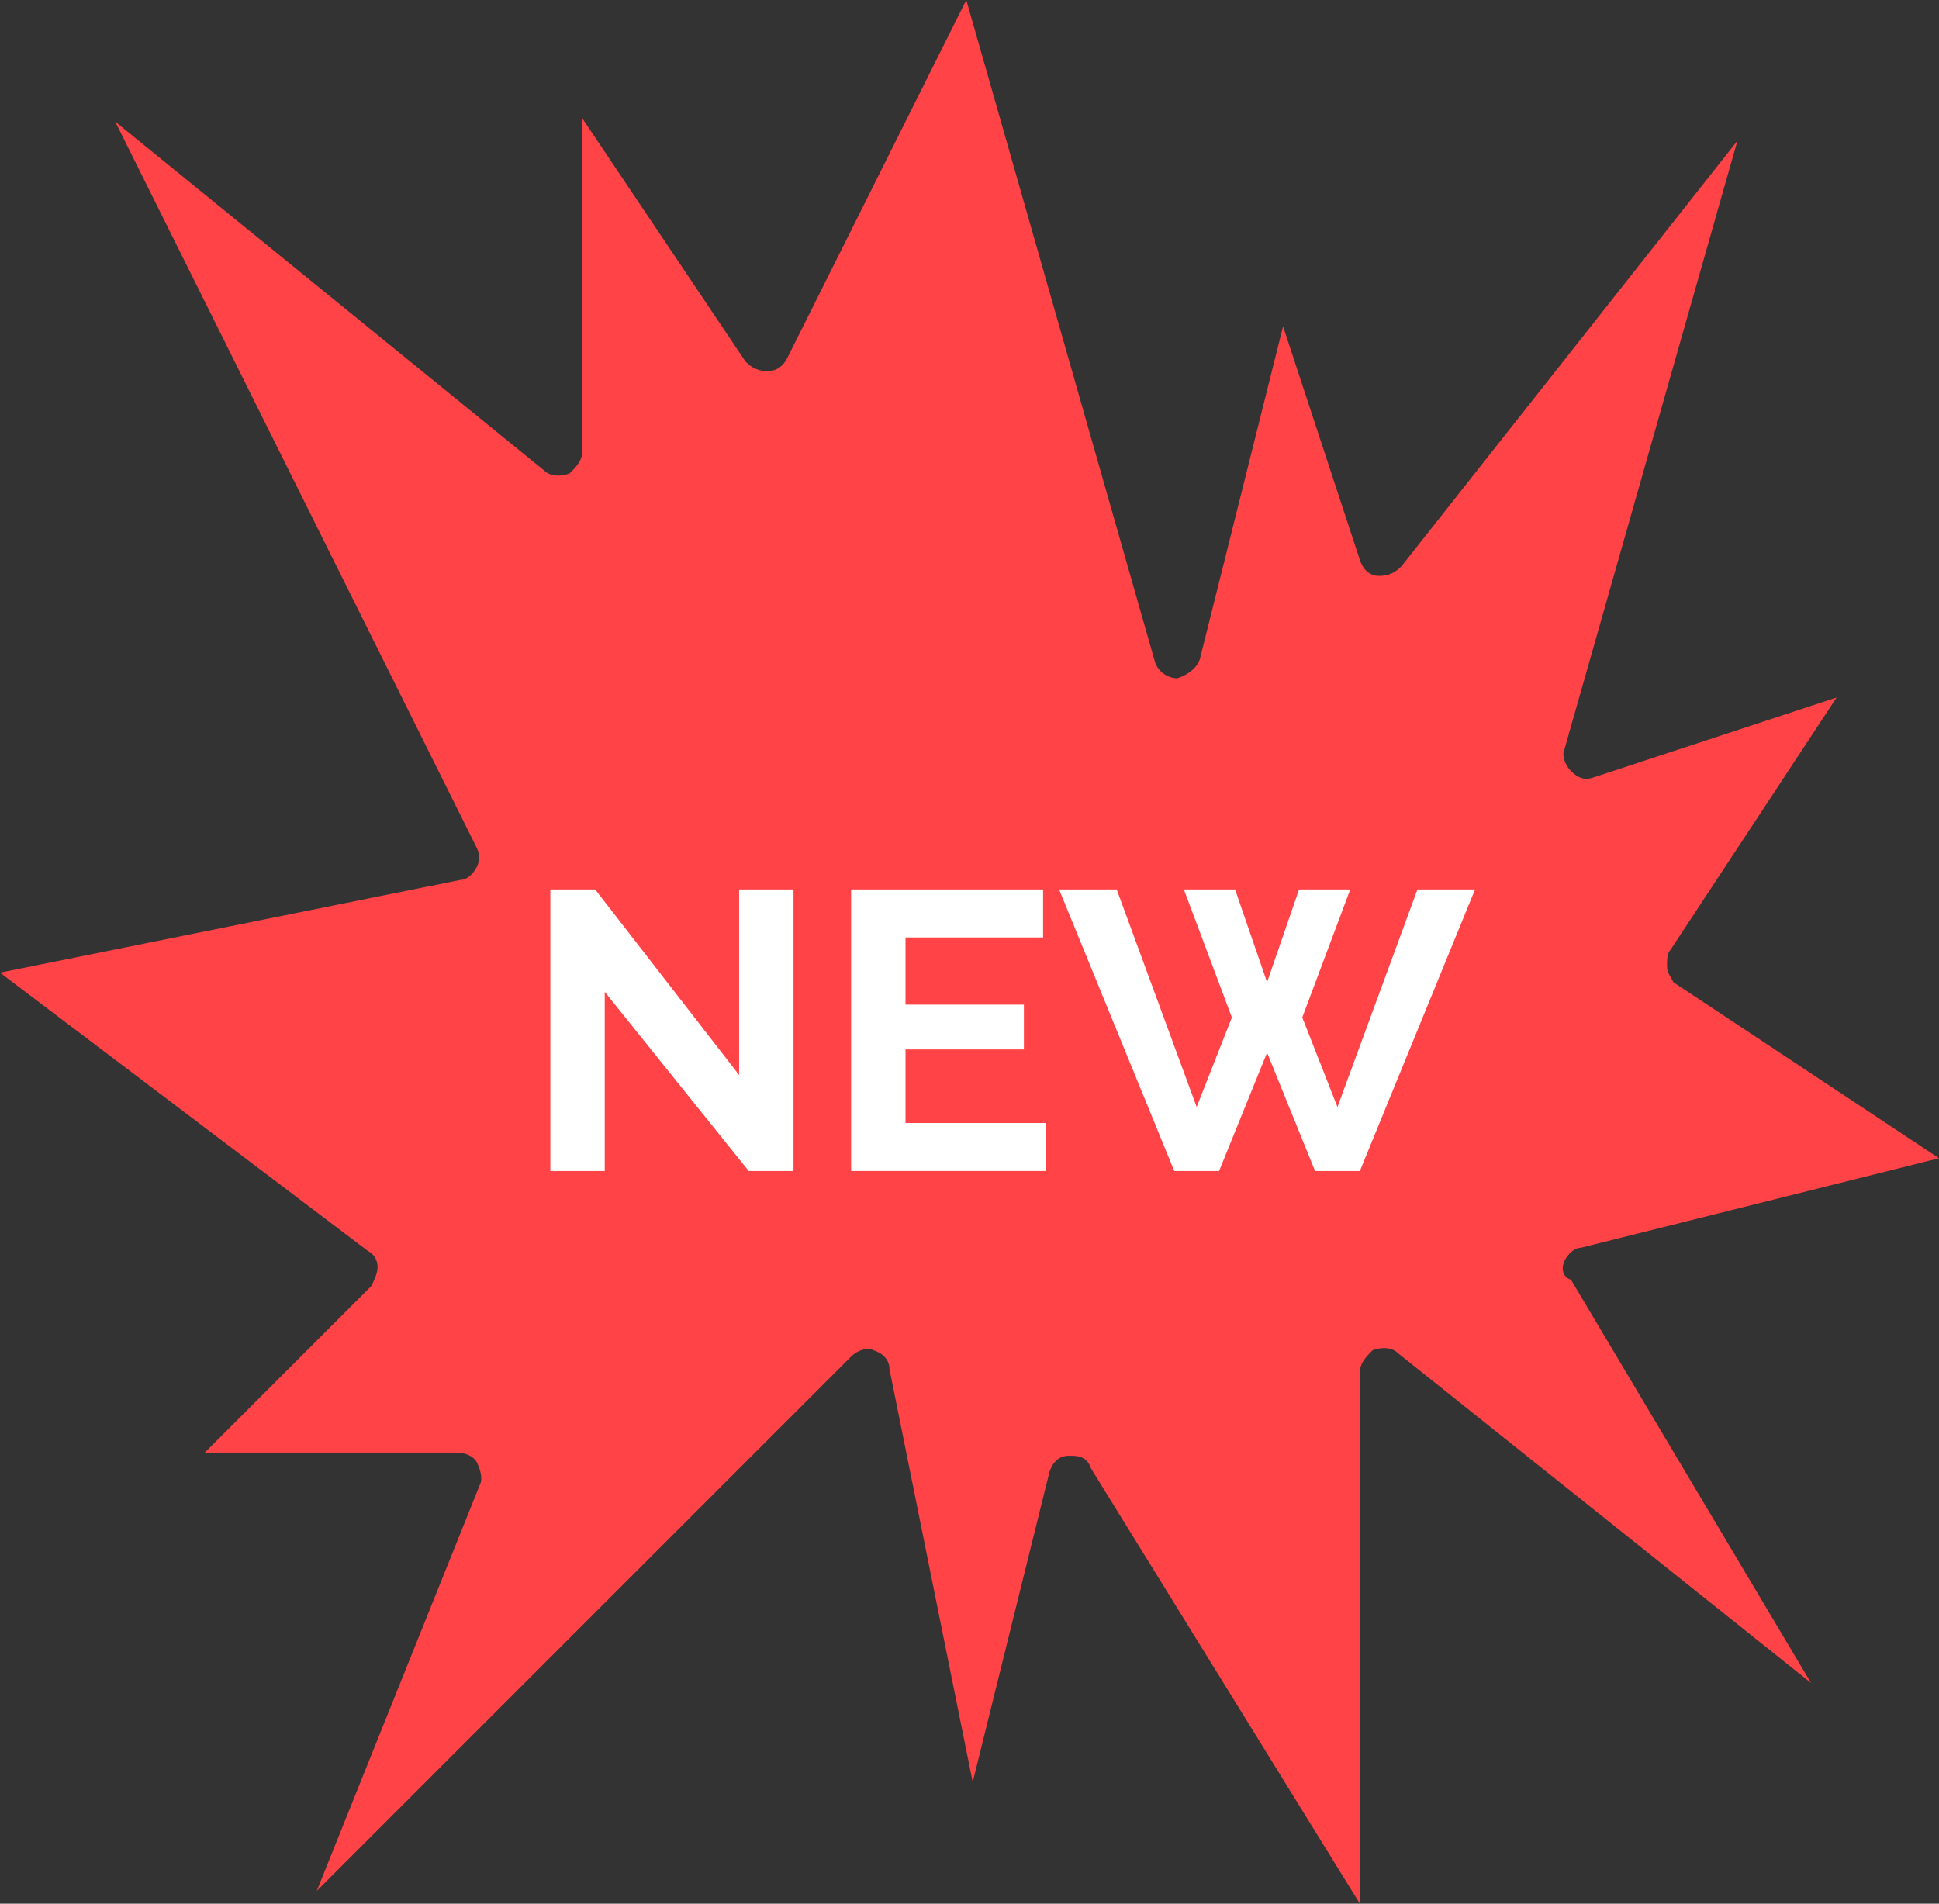 <?xml version="1.0" encoding="utf-8"?>
<!-- Generator: Adobe Illustrator 23.0.3, SVG Export Plug-In . SVG Version: 6.00 Build 0)  -->
<svg version="1.1" id="Layer_1" xmlns="http://www.w3.org/2000/svg" xmlns:xlink="http://www.w3.org/1999/xlink" x="0px" y="0px"
	 viewBox="0 0 60.6 59.5" style="enable-background:new 0 0 60.6 59.5;" xml:space="preserve">
<rect x="0" y="0" width="60.6" height="59.5" fill="#333333" stroke="none"/>
<style type="text/css">
	.st0{fill:#FF4347;}
	.st1{fill:#FFFFFF;}
</style>
<path class="st0" d="M48.9,39.4c0.1-0.2,0.3-0.4,0.5-0.4l11.2-2.8l-8.3-5.5c-0.1-0.2-0.2-0.3-0.2-0.5s0-0.4,0.1-0.5l5.2-7.9
	l-7.6,2.5c-0.3,0.1-0.5,0-0.7-0.2s-0.3-0.5-0.2-0.7l5.4-19L43.8,17.7c-0.2,0.2-0.4,0.3-0.7,0.3s-0.5-0.2-0.6-0.5l-2.4-7.3l-2.6,10.4
	c-0.1,0.3-0.4,0.5-0.7,0.6c-0.3,0-0.6-0.2-0.7-0.5L30.2,0l-5.6,11.2c-0.1,0.2-0.3,0.4-0.6,0.4s-0.5-0.1-0.7-0.3l-5.1-7.6v10.4
	c0,0.3-0.2,0.5-0.4,0.7c-0.3,0.1-0.6,0.1-0.8-0.1L3.6,3.8l11.3,22.7c0.1,0.2,0.1,0.4,0,0.6s-0.3,0.4-0.5,0.4L0,30.4l11.5,8.7
	c0.2,0.1,0.3,0.3,0.3,0.5s-0.1,0.4-0.2,0.6l-5.2,5.2h7.9c0.2,0,0.5,0.1,0.6,0.3s0.2,0.5,0.1,0.7L9.9,59.1l16.7-16.7
	c0.2-0.2,0.5-0.3,0.7-0.2c0.3,0.1,0.5,0.3,0.5,0.6l2.6,12.9l2.4-9.7c0.1-0.3,0.3-0.5,0.6-0.5h0.1c0.3,0,0.5,0.1,0.6,0.4l8.4,13.6
	V42.9c0-0.3,0.2-0.5,0.4-0.7c0.3-0.1,0.6-0.1,0.8,0.1l12.9,10.3L49.1,40C48.8,39.9,48.8,39.6,48.9,39.4z"/>
<g>
	<polygon class="st1" points="26.6,27.8 32.6,27.8 32.6,29.3 28.3,29.3 28.3,31.4 32,31.4 32,32.8 28.3,32.8 28.3,35.1 32.7,35.1 
		32.7,36.6 26.6,36.6 	"/>
	<polygon class="st1" points="18.9,36.6 17.2,36.6 17.2,27.8 18.6,27.8 23.1,33.6 23.1,27.8 24.8,27.8 24.8,36.6 23.4,36.6 18.9,31 
			"/>
	<polygon class="st1" points="42.5,36.6 41.1,36.6 39.6,32.9 38.1,36.6 36.7,36.6 33.1,27.8 34.9,27.8 37.4,34.6 38.5,31.8 37,27.8 
		38.6,27.8 39.6,30.7 40.6,27.8 42.2,27.8 40.7,31.8 41.8,34.6 44.3,27.8 46.1,27.8 	"/>
</g>
<g id="Layer_1_1_">
</g>
</svg>
